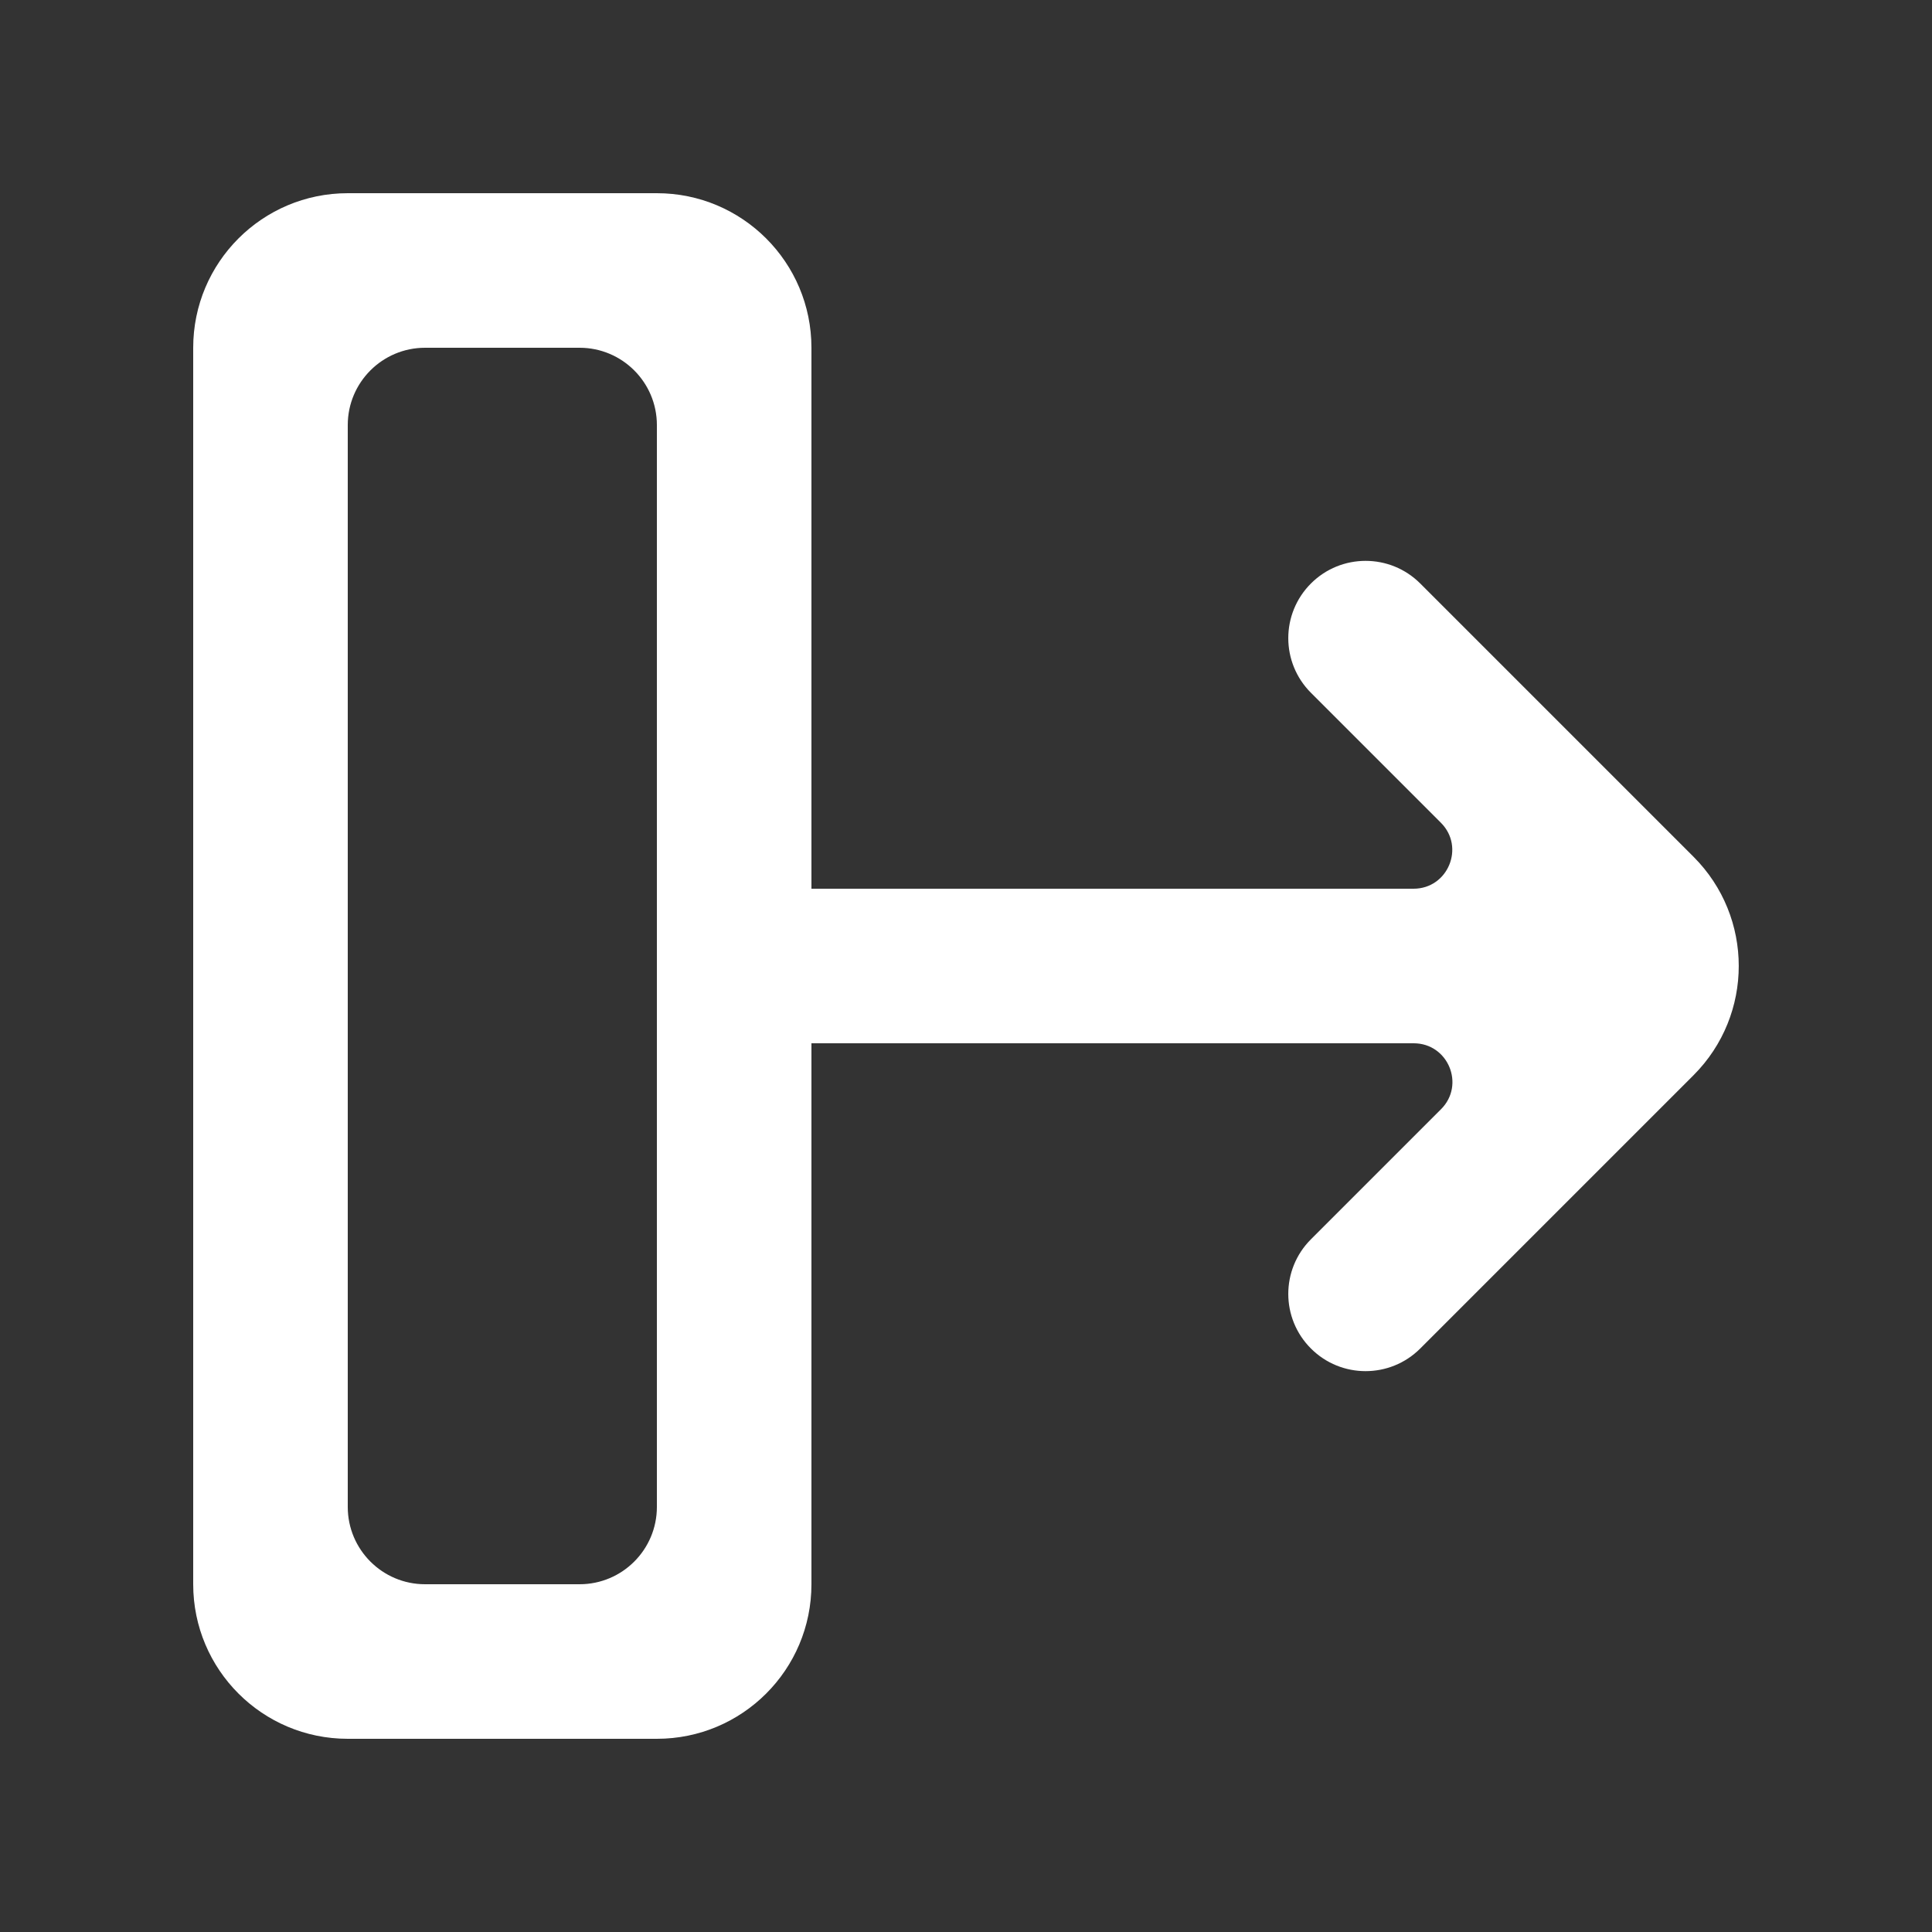 <!-- Generated by IcoMoon.io -->
<svg version="1.1" xmlns="http://www.w3.org/2000/svg" width="40" height="40" viewBox="0 0 40 40">
<rect x="0" y="0" width="40" height="40" fill="#333333" stroke="none"/>
<title>mp-arrow_right-14</title>
<path fill="#fff" d="M13.6 31.2c0 0.883-0.717 1.6-1.6 1.6h-3.2c-0.883 0-1.6-0.717-1.6-1.6v-22.4c0-0.883 0.717-1.6 1.6-1.6h3.2c0.883 0 1.6 0.717 1.6 1.6v22.4zM13.6 4h-6.4c-1.768 0-3.2 1.432-3.2 3.2v25.6c0 1.768 1.432 3.2 3.2 3.2h6.4c1.768 0 3.2-1.432 3.2-3.2v-11.2h12.469c0.714 0 1.070 0.861 0.566 1.365l-2.693 2.693c-0.626 0.624-0.626 1.638 0 2.262 0.624 0.624 1.637 0.624 2.262 0l5.659-5.659c1.248-1.25 1.248-3.274 0-4.522-0.262-0.262 1.064 1.064-5.659-5.659-0.624-0.624-1.638-0.624-2.262 0-0.626 0.626-0.626 1.638 0 2.264l2.69 2.69c0.504 0.504 0.147 1.366-0.566 1.366h-12.466v-11.2c0-1.768-1.432-3.2-3.2-3.2v0z"></path>
</svg>
